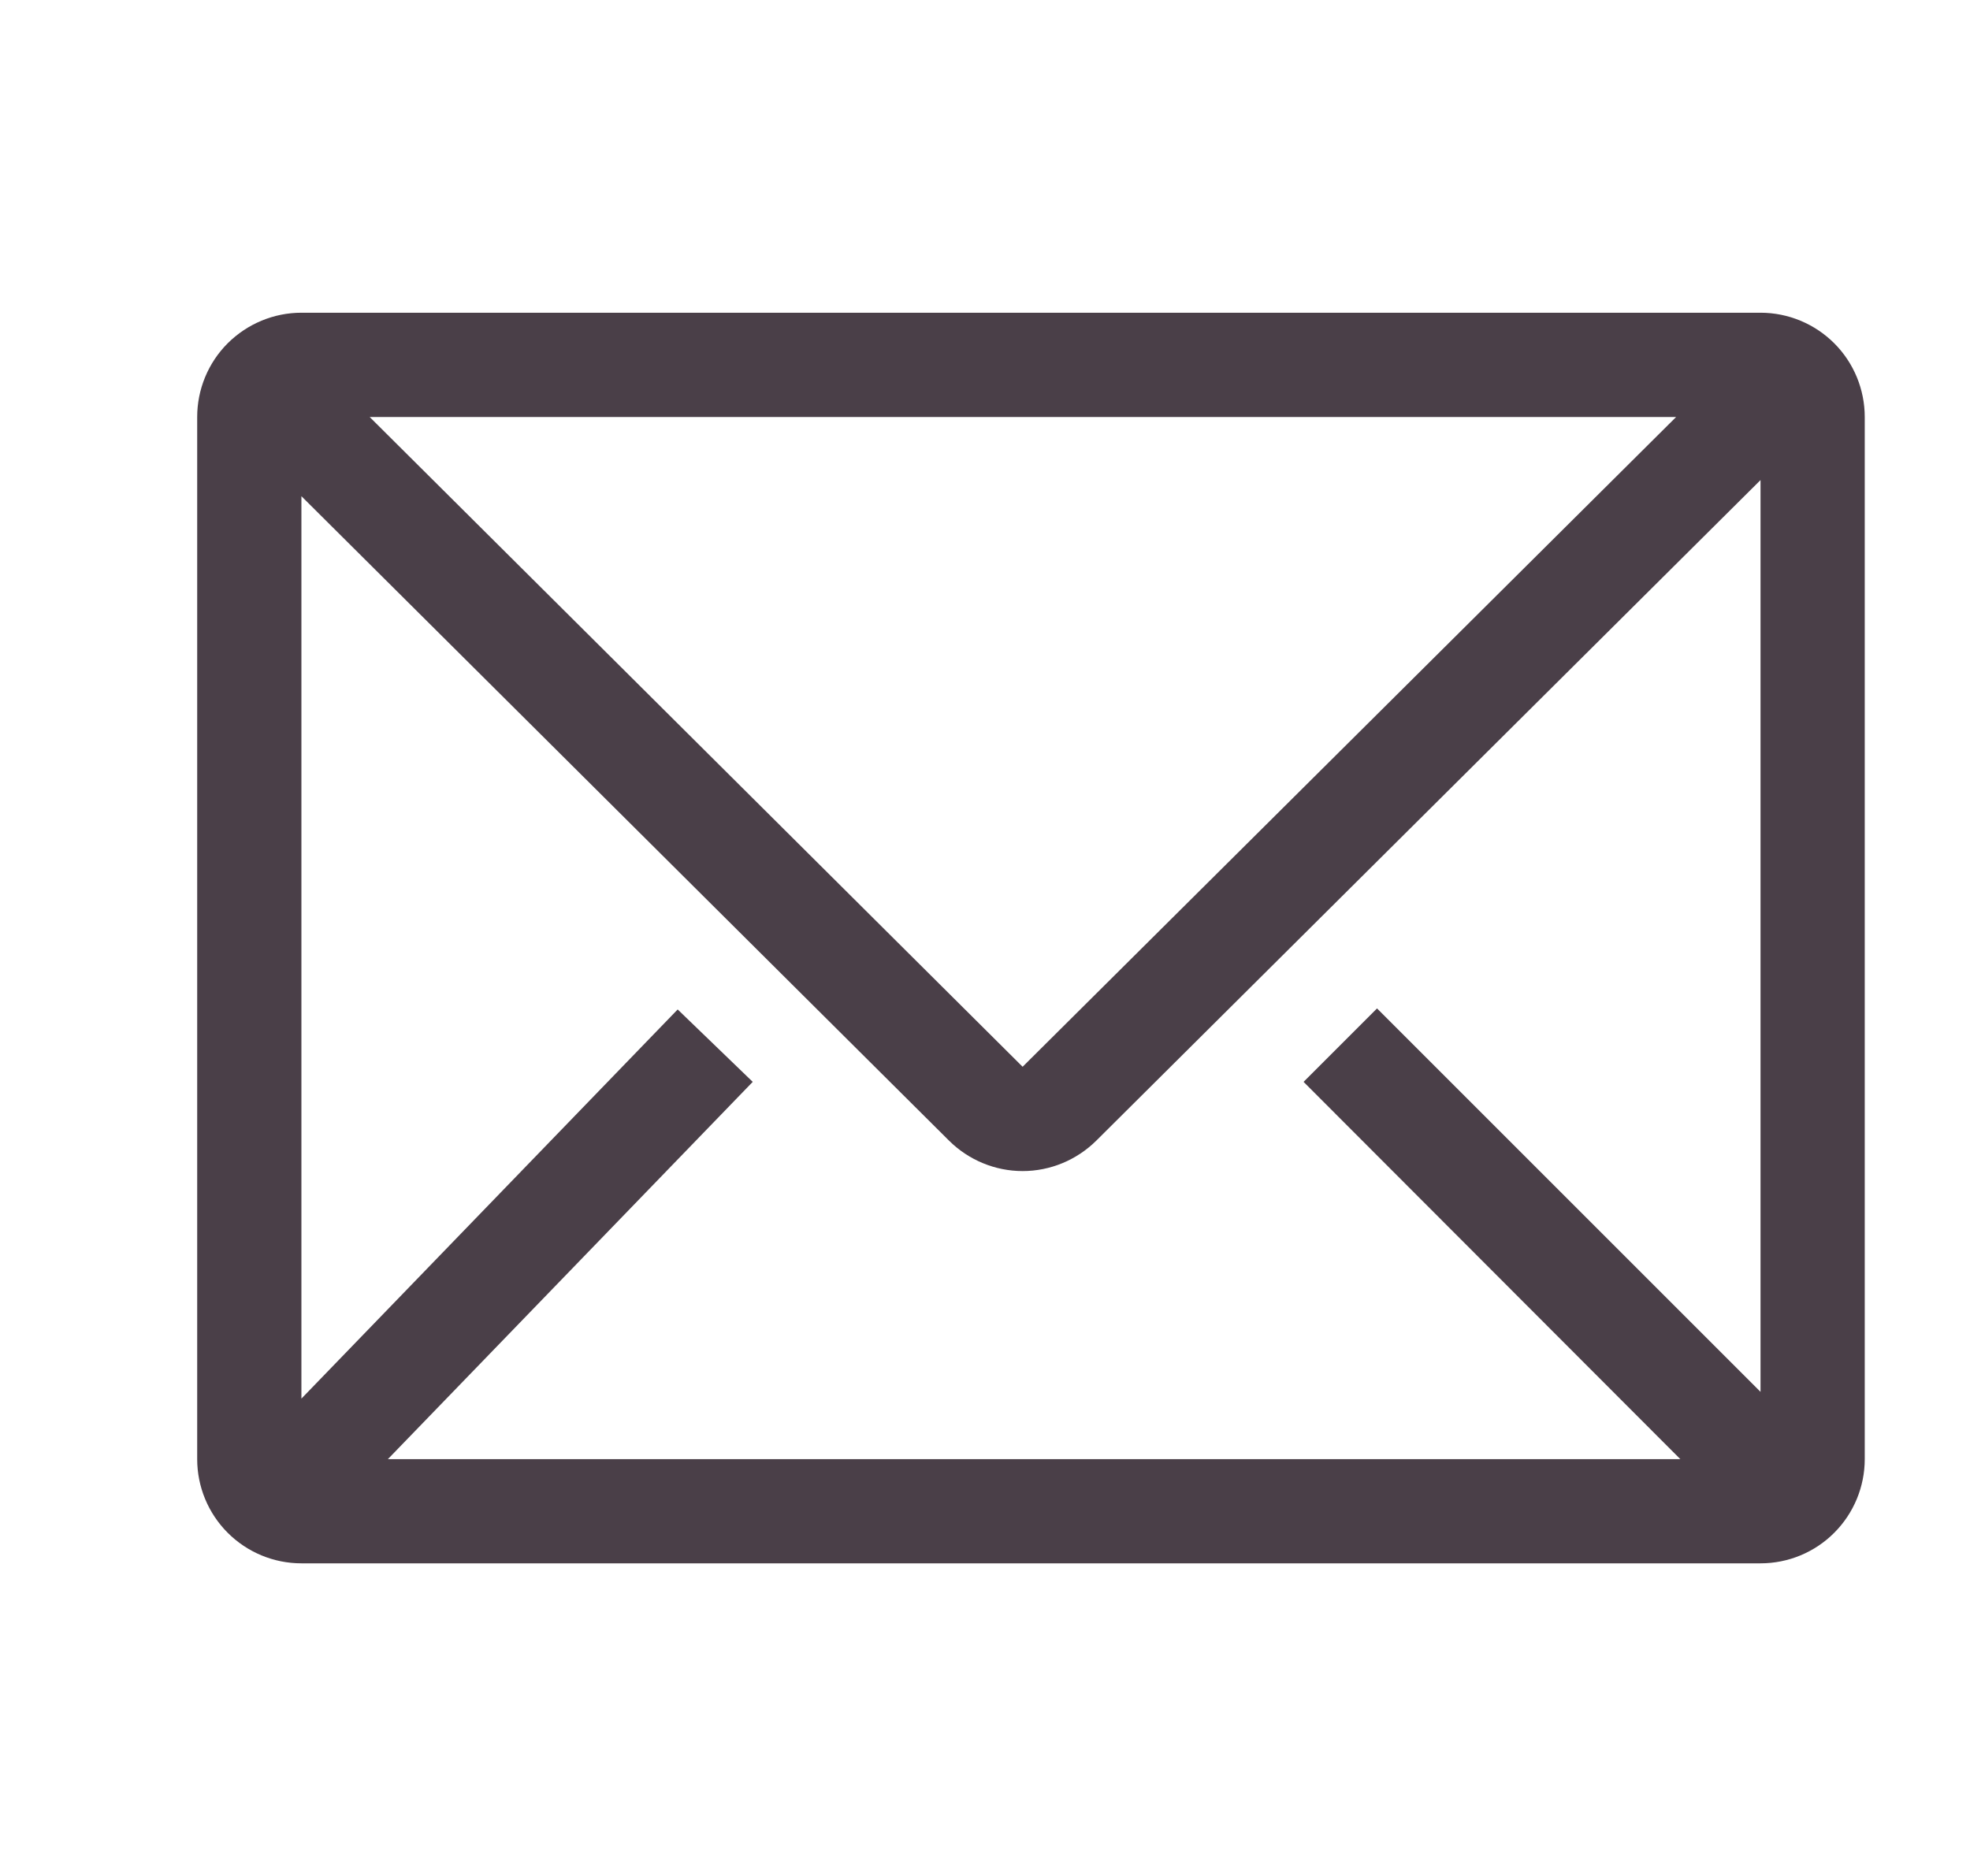 <svg width="21" height="20" viewBox="0 0 21 20" fill="none" xmlns="http://www.w3.org/2000/svg">
<g id="clarity:email-line">
<path id="Vector" d="M18.767 3.334H3.213C2.918 3.334 2.636 3.452 2.427 3.66C2.219 3.868 2.102 4.151 2.102 4.446V15.556C2.102 15.85 2.219 16.133 2.427 16.341C2.636 16.55 2.918 16.667 3.213 16.667H18.767C19.062 16.667 19.345 16.55 19.553 16.341C19.761 16.133 19.878 15.85 19.878 15.556V4.446C19.878 4.151 19.761 3.868 19.553 3.66C19.345 3.452 19.062 3.334 18.767 3.334ZM17.912 15.556H4.135L8.024 11.534L7.224 10.762L3.213 14.911V5.29L10.118 12.162C10.326 12.368 10.608 12.485 10.901 12.485C11.195 12.485 11.476 12.368 11.685 12.162L18.767 5.118V14.839L14.679 10.751L13.896 11.534L17.912 15.556ZM3.941 4.446H17.867L10.901 11.373L3.941 4.446Z" fill="#4A3F48"/>
</g>
</svg>
